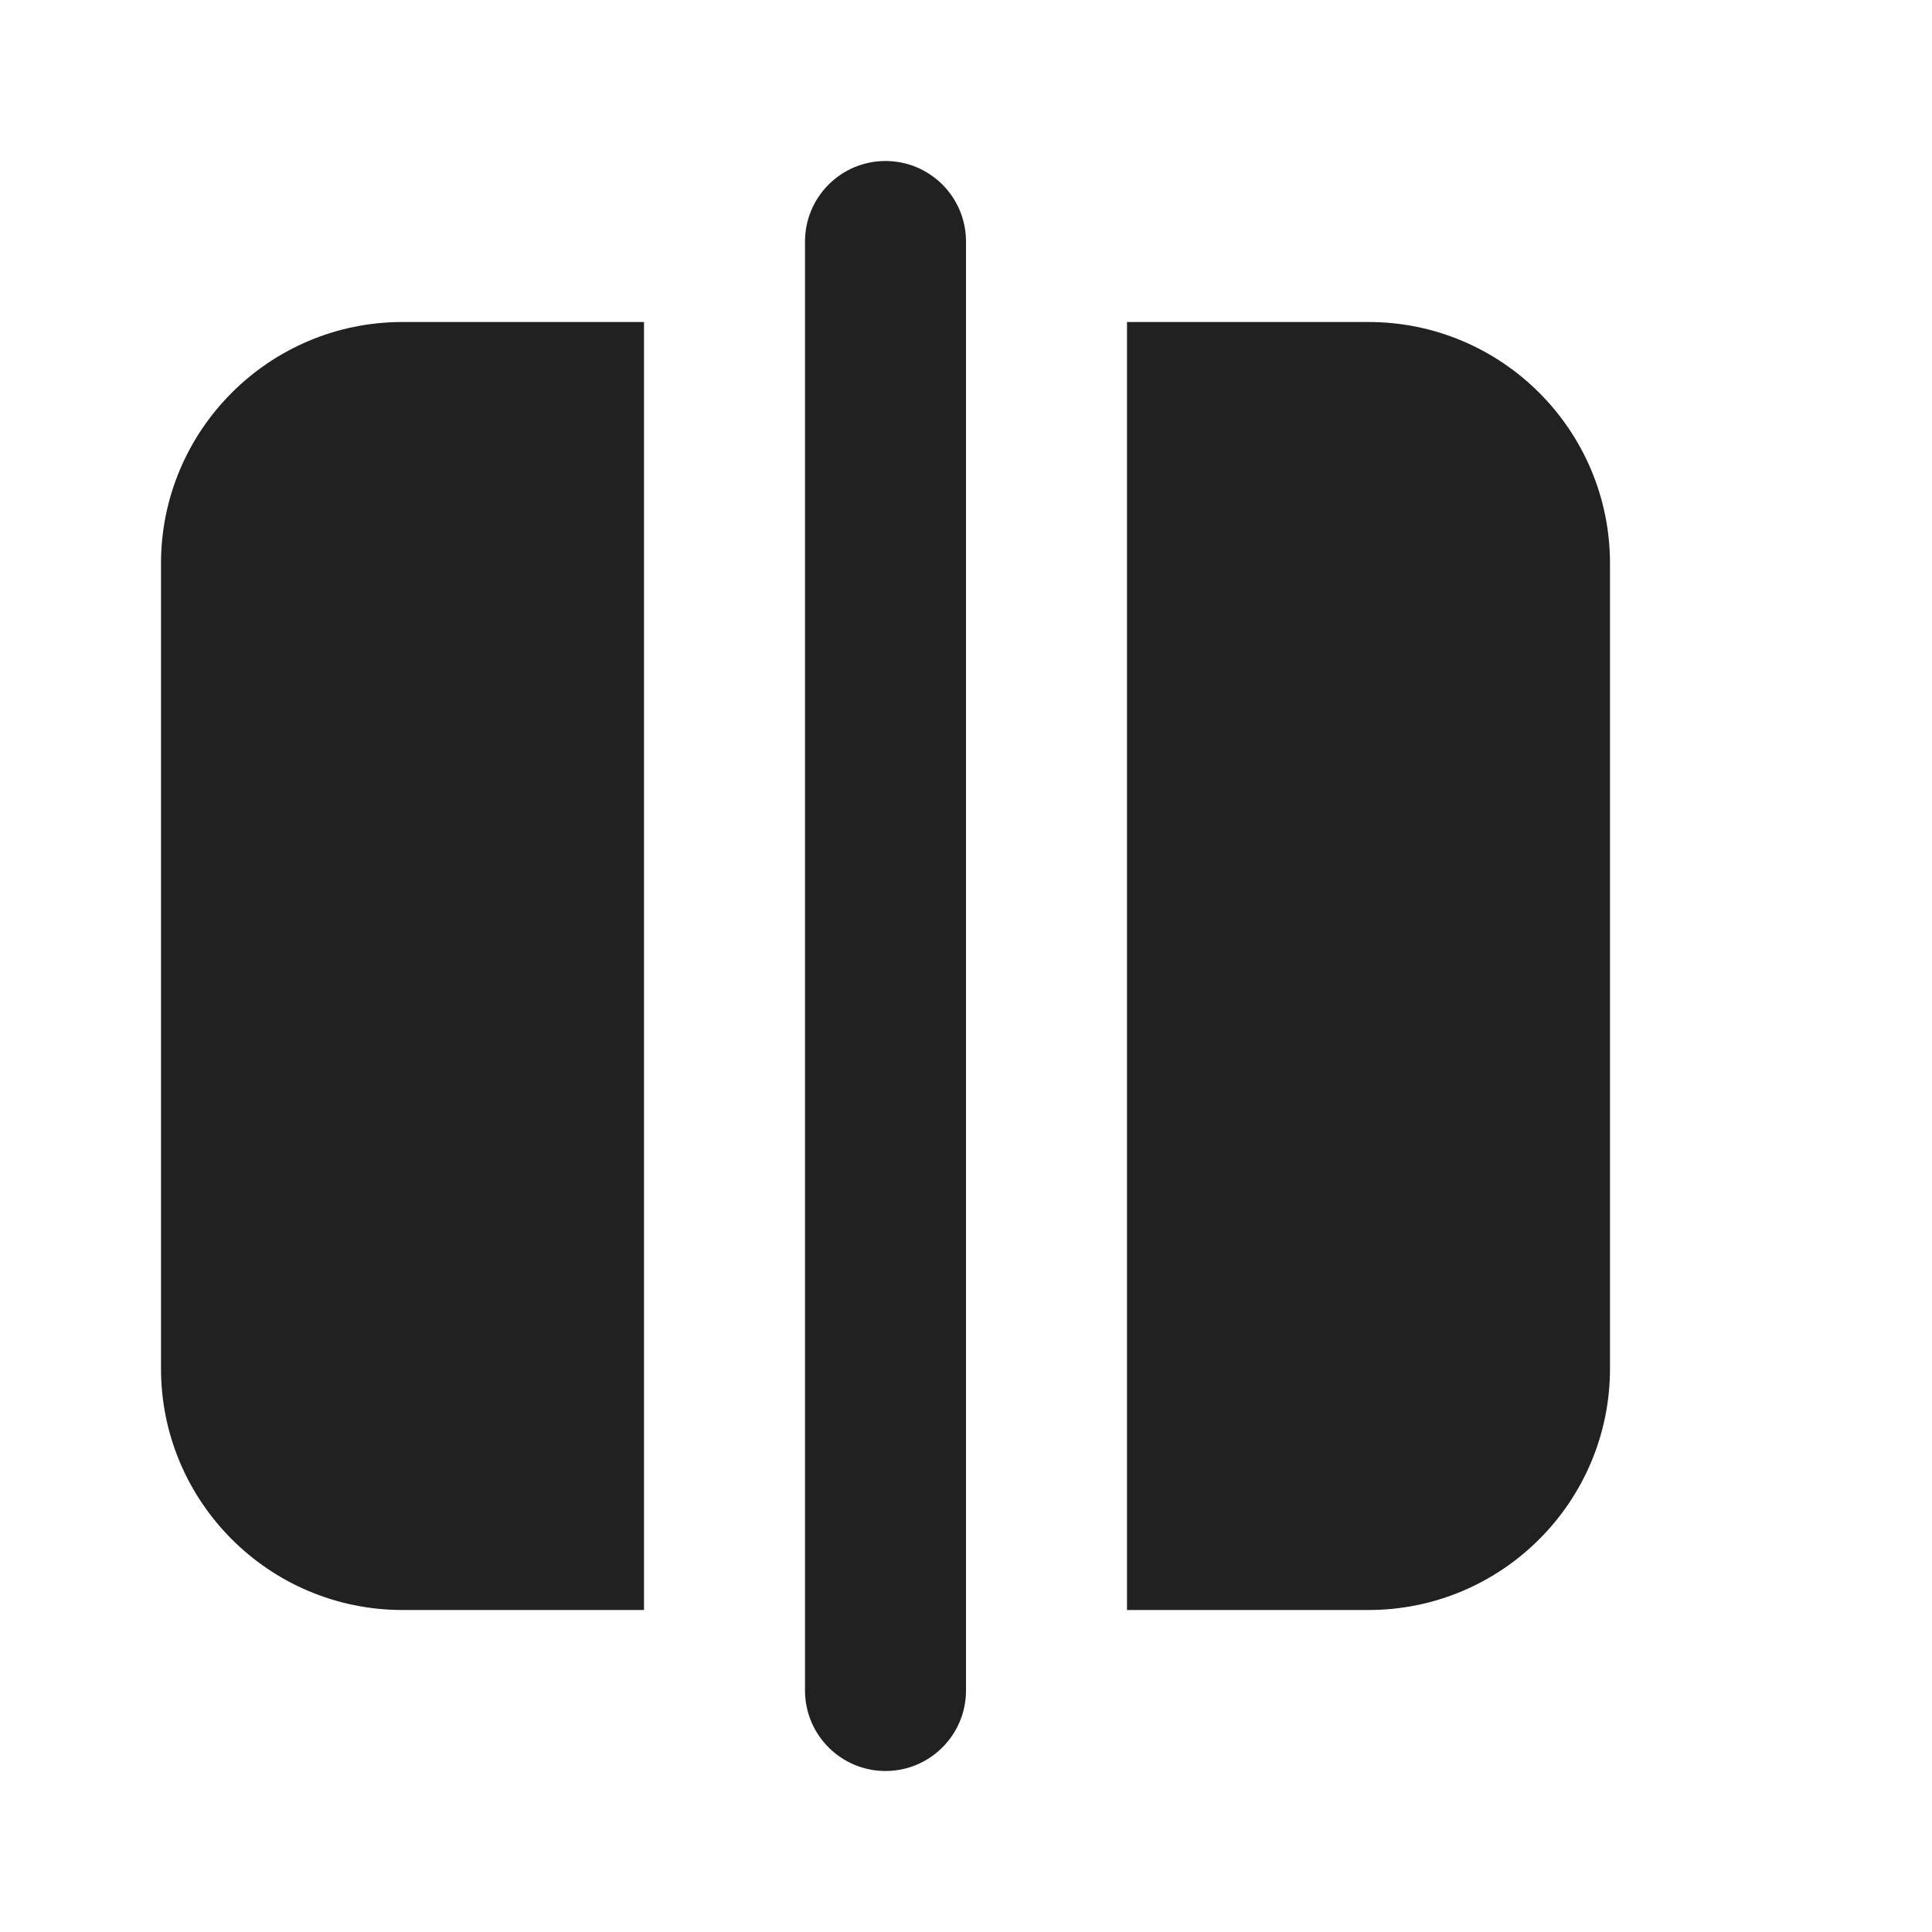 <svg viewBox="0 0 12 12" fill="none" xmlns="http://www.w3.org/2000/svg" height="1em" width="1em">
  <path d="M6 1.5C6 1.224 5.776 1 5.5 1C5.224 1 5 1.224 5 1.5V10.5C5 10.776 5.224 11 5.5 11C5.776 11 6 10.776 6 10.5V1.5ZM1 3.5C1 2.672 1.672 2 2.5 2H4V10H2.5C1.672 10 1 9.328 1 8.5V3.5ZM7 10H8.5C9.328 10 10 9.328 10 8.5V3.5C10 2.672 9.328 2 8.5 2H7V10Z" fill="#212121"/>
</svg>
